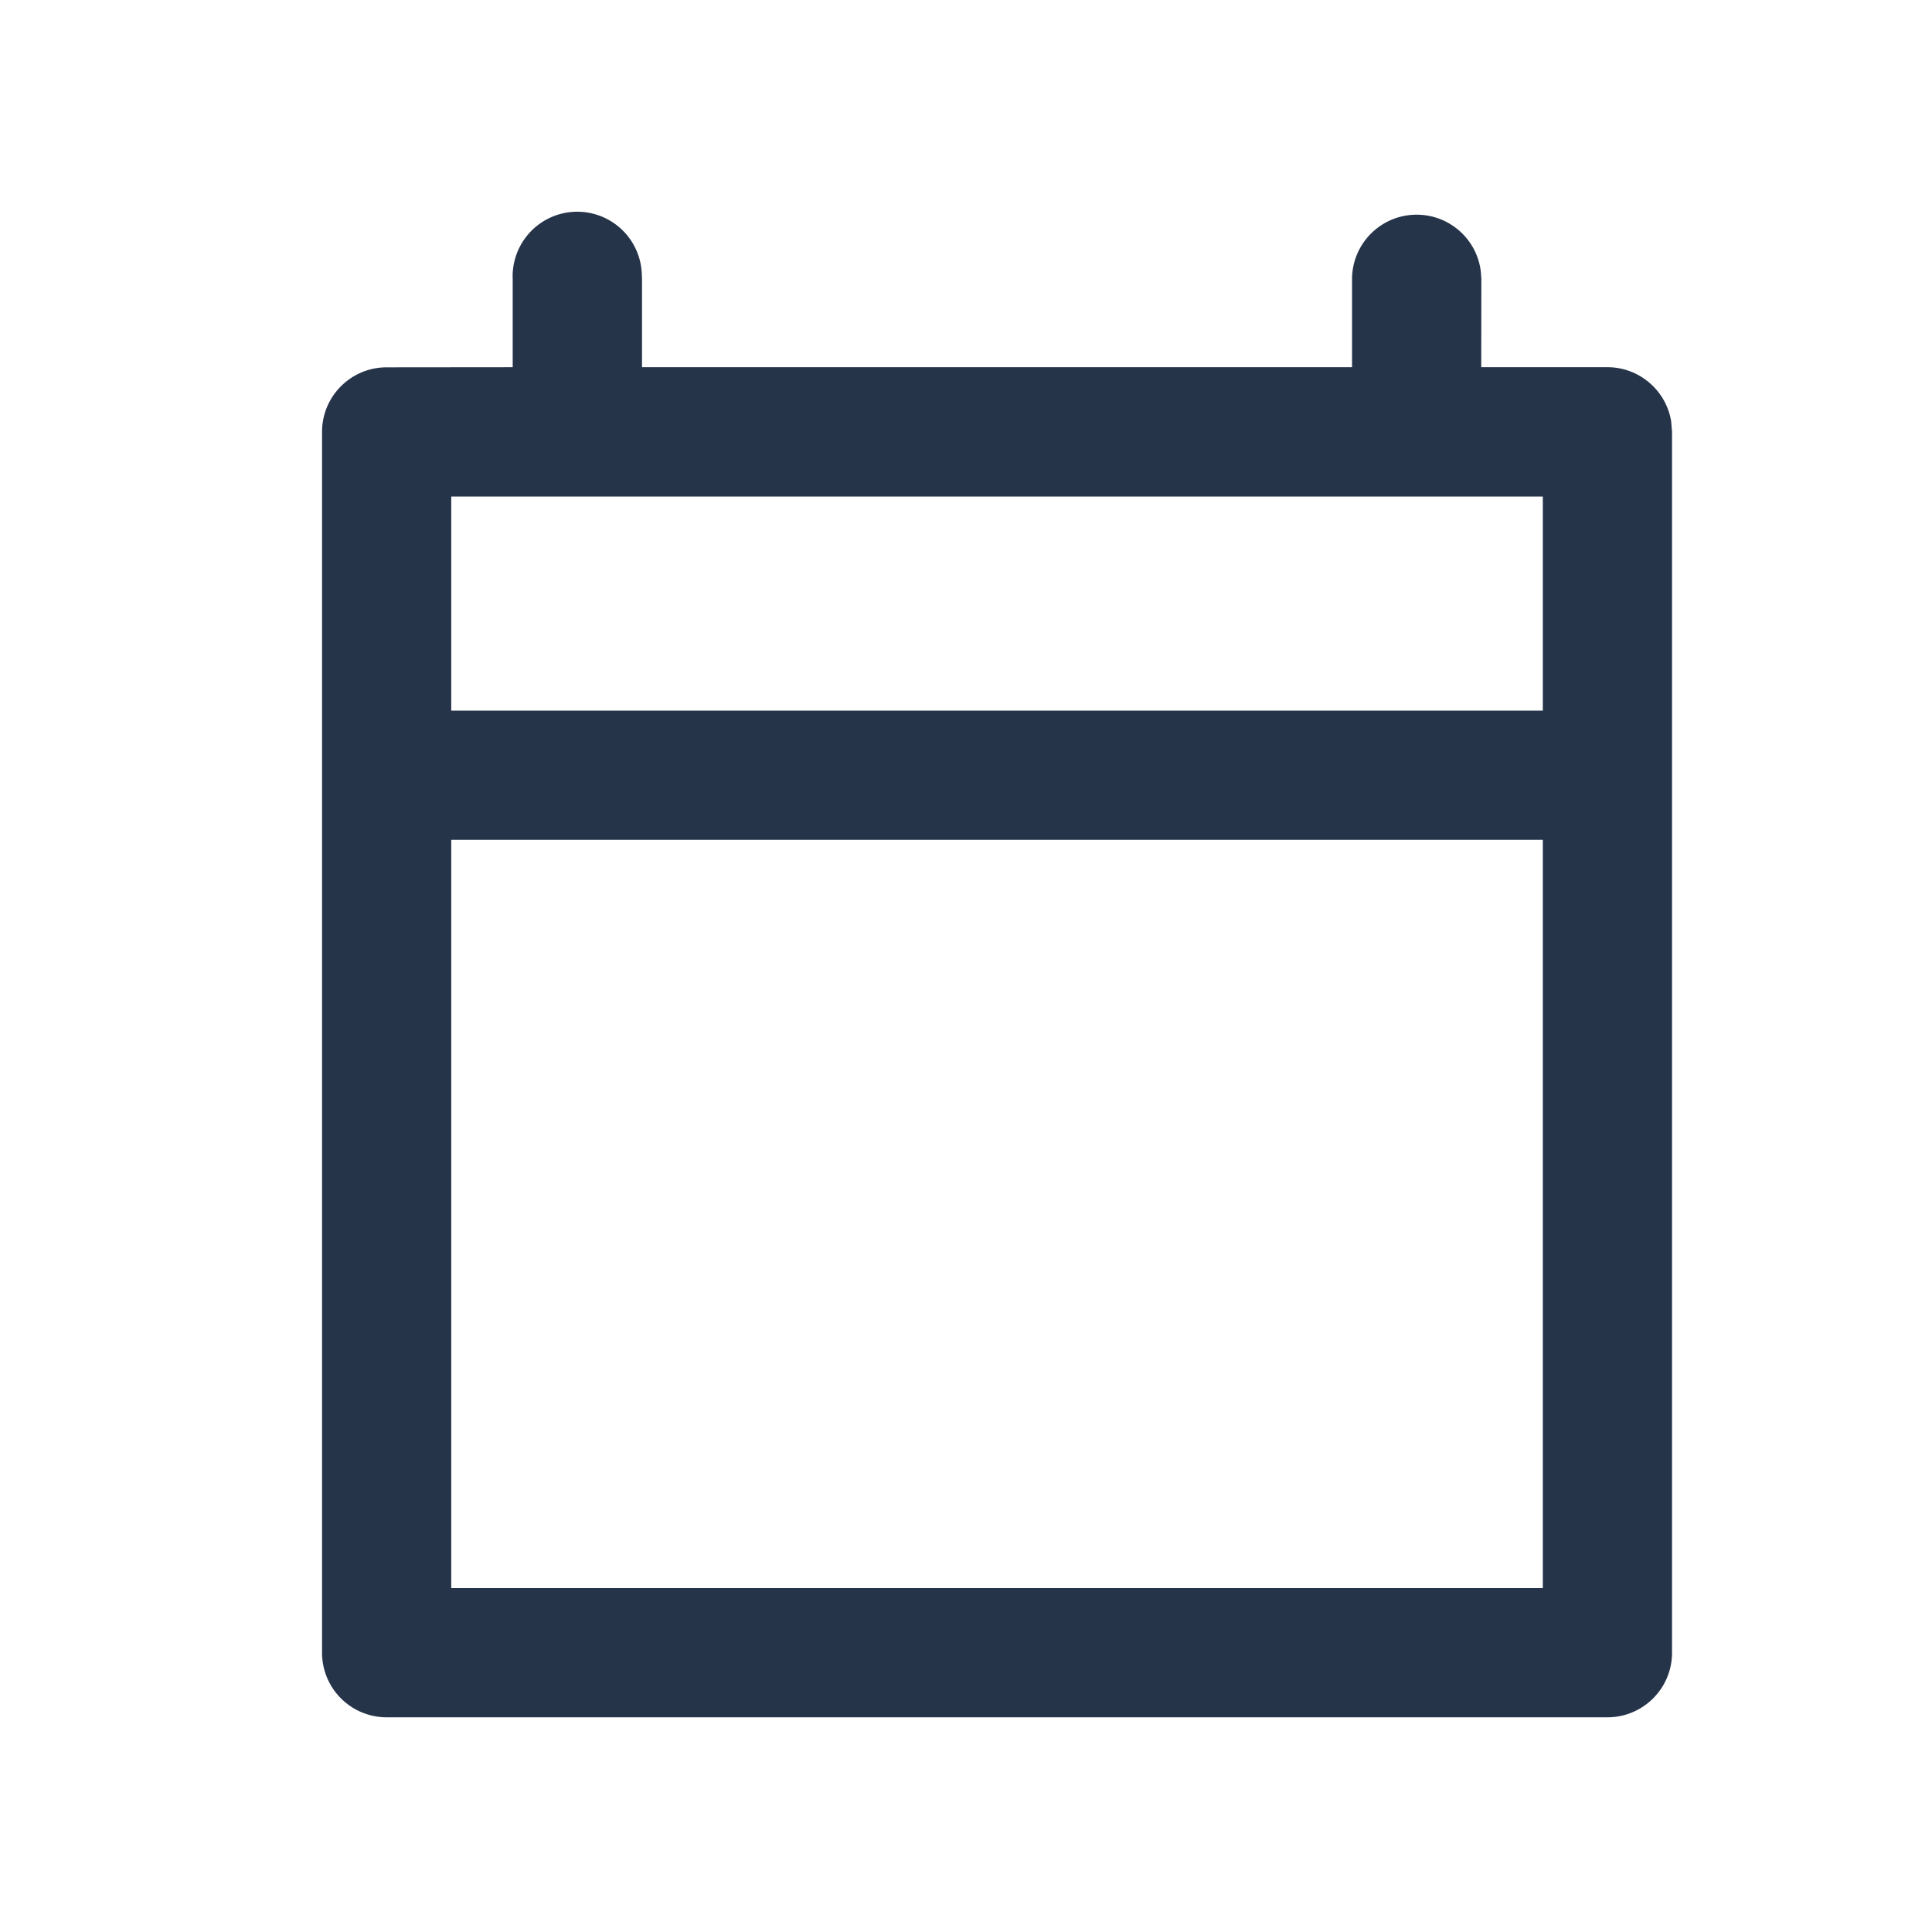 <svg xmlns="http://www.w3.org/2000/svg" width="16" height="16"><g fill="none" fill-rule="evenodd"><path d="M0 0h16v16H0z"/><path fill="#26344A" d="M11.732 1.778c.28 0 .509.214.533.486l.003.049-.001.728h1.045c.266 0 .487.195.528.449l.007.087v10.11c0 .296-.24.535-.535.535H3.202a.535.535 0 0 1-.535-.535V3.577c0-.296.24-.535.535-.535l1.044-.001v-.728a.535.535 0 0 1 1.069-.049l.002.049v.728h5.88v-.728c0-.296.24-.535.535-.535zm1.045 5.177h-9.04v6.197h9.04V6.955zm0-2.843h-9.04v1.773h9.04V4.112z"/></g></svg>